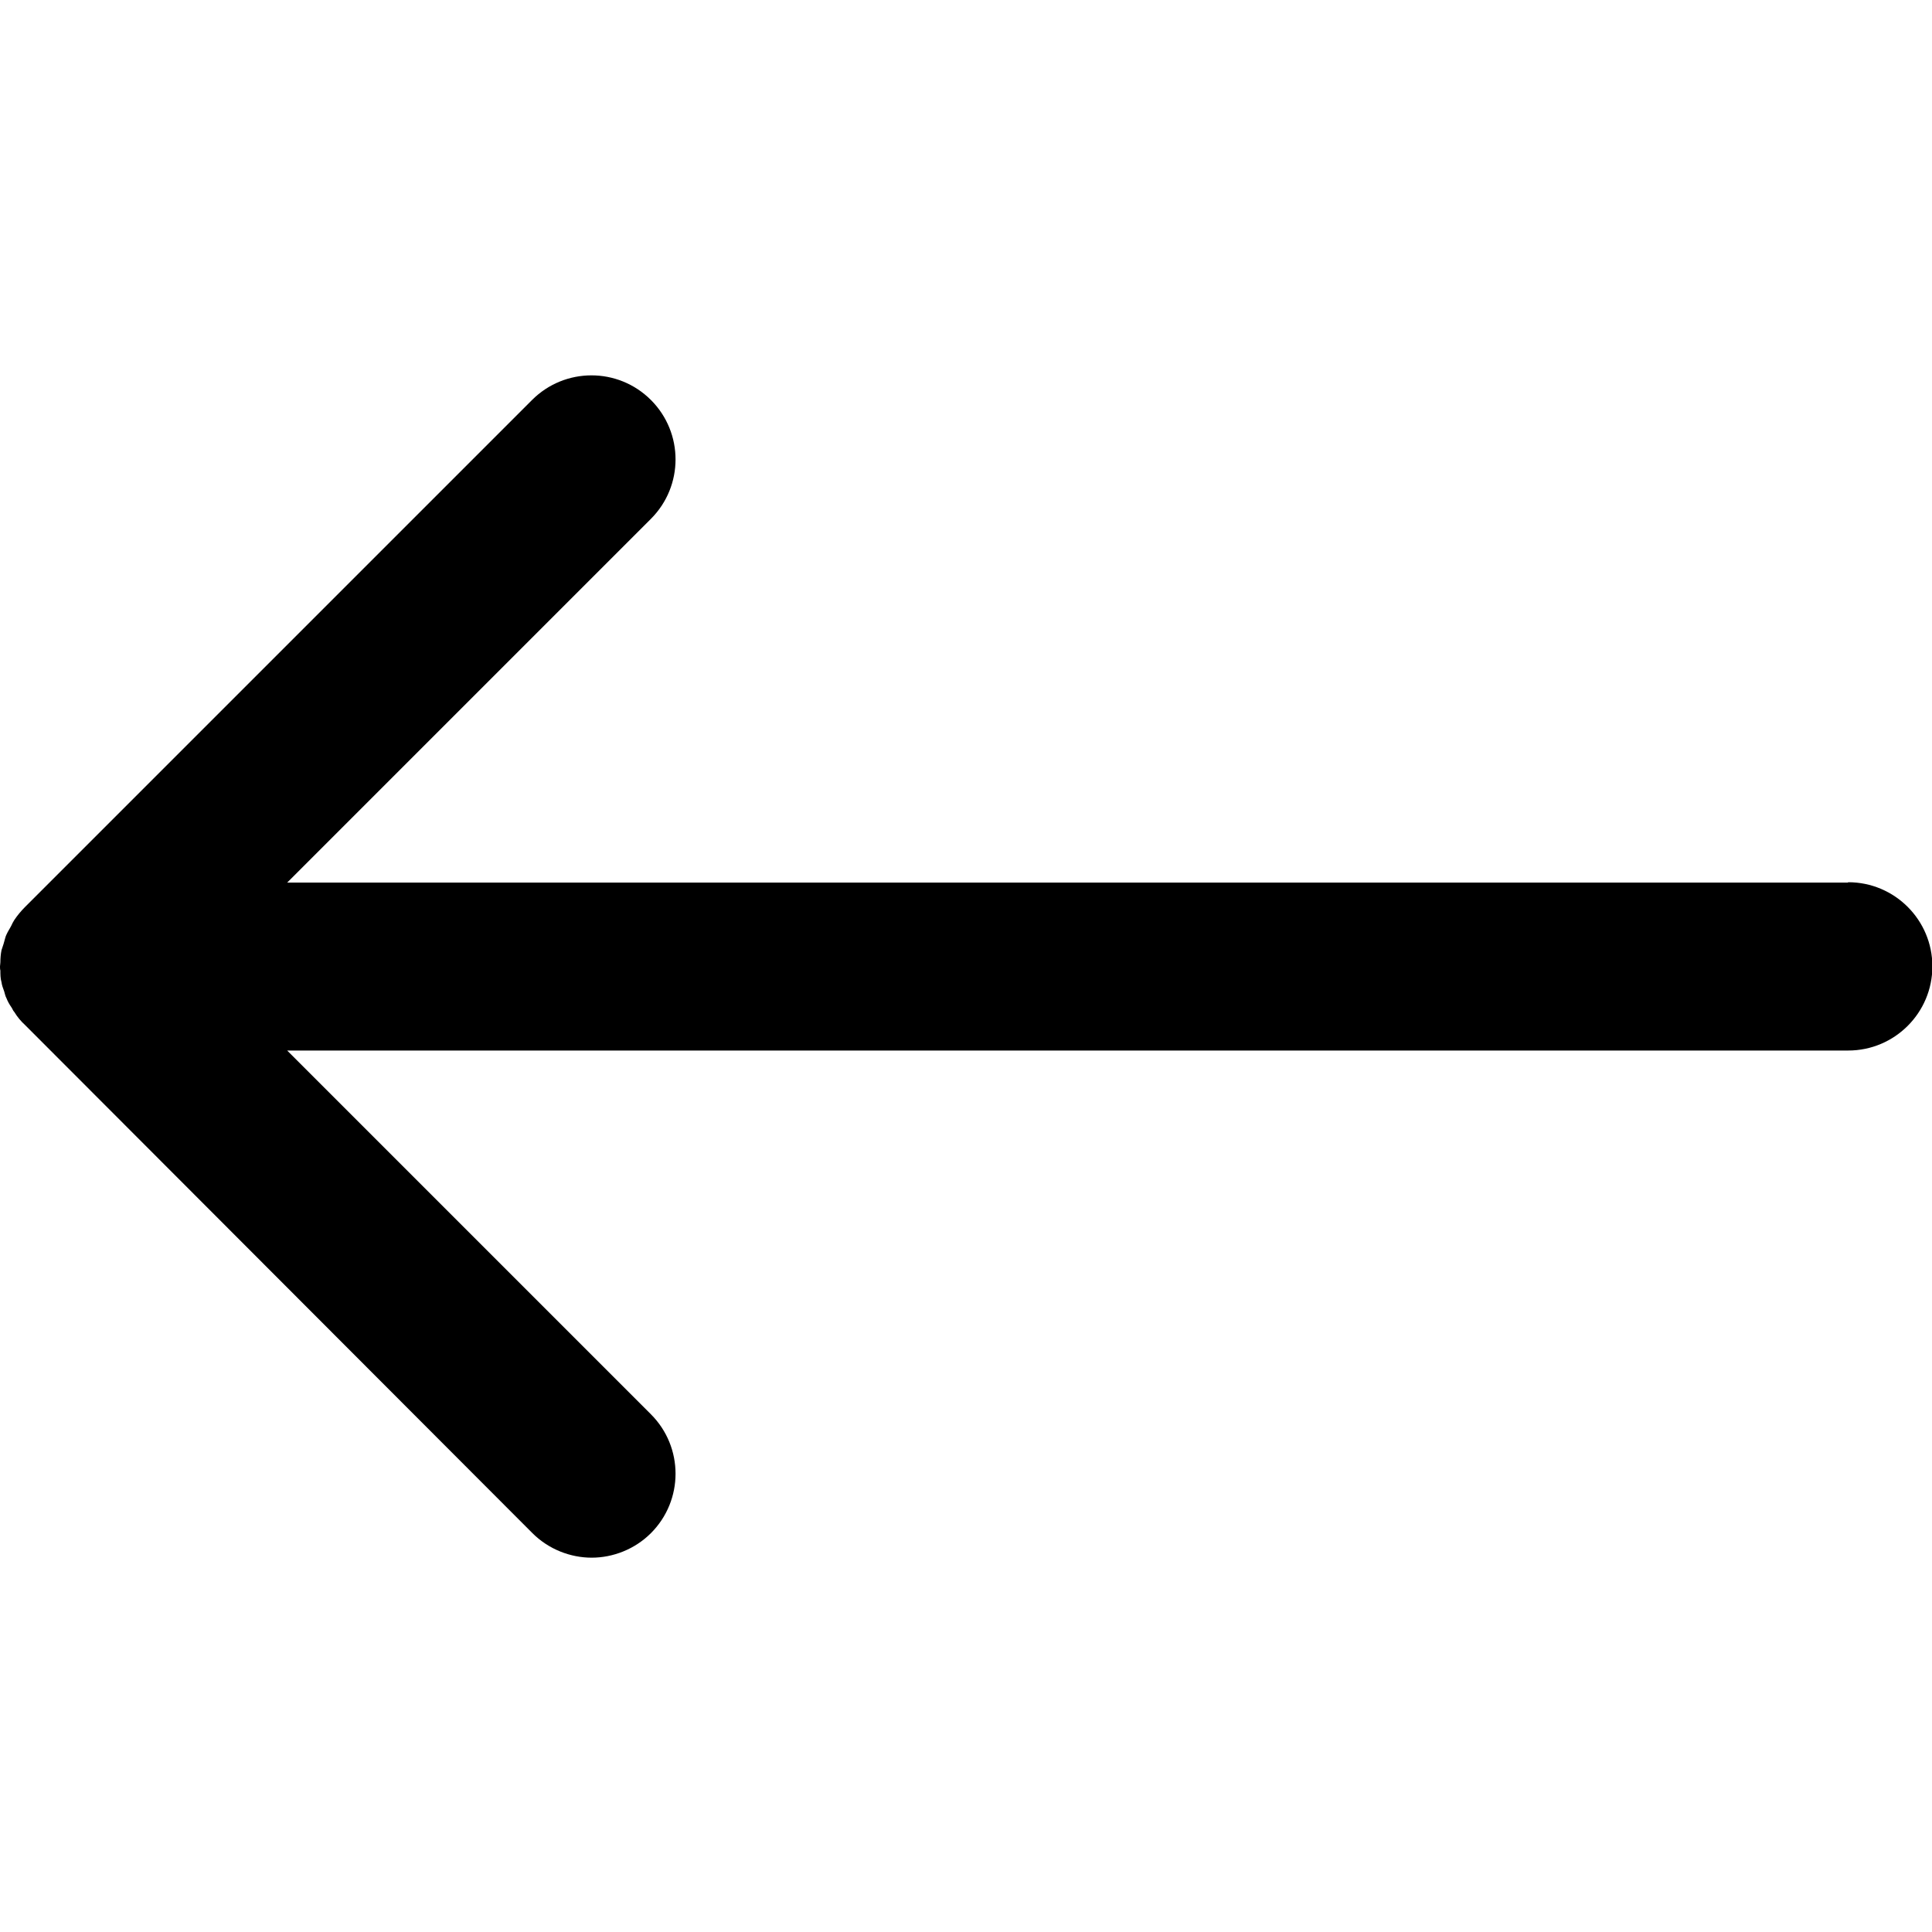 <?xml version="1.0" encoding="UTF-8"?>
<svg xmlns="http://www.w3.org/2000/svg" version="1.1" viewBox="0 0 512 512">
  <!-- Generator: Adobe Illustrator 28.7.1, SVG Export Plug-In . SVG Version: 1.2.0 Build 142)  -->
  <g>
    <g id="Calque_1">
      <g id="Calque_1-2" data-name="Calque_1">
        <path d="M489.7,233.9H76.1l96.4-96.4c8.7-8.7,8.7-22.8,0-31.5s-22.8-8.7-31.5,0L6.6,240.4h0c-1,1-2,2.2-2.8,3.4-.3.5-.6,1-.8,1.5-.4.8-.9,1.5-1.3,2.4-.3.6-.4,1.3-.6,1.9-.2.8-.5,1.5-.7,2.2-.2,1-.3,2.1-.3,3.2,0,.4-.1.8-.1,1.1s0,.8.1,1.1c0,1,0,2.1.3,3.1H.4c.1.8.4,1.6.7,2.4.2.6.3,1.3.6,1.8.3.8.8,1.7,1.3,2.4.3.4.4.9.8,1.3.8,1.3,1.7,2.4,2.8,3.4l134.5,134.7c4.3,4.3,10.1,6.5,15.7,6.5s11.4-2.2,15.7-6.5c8.7-8.7,8.7-22.8,0-31.5l-96.4-96.4h413.7c12.3,0,22.3-10,22.3-22.3s-10-22.3-22.3-22.3Z"/>
      </g>
    </g>
  </g>
</svg>
